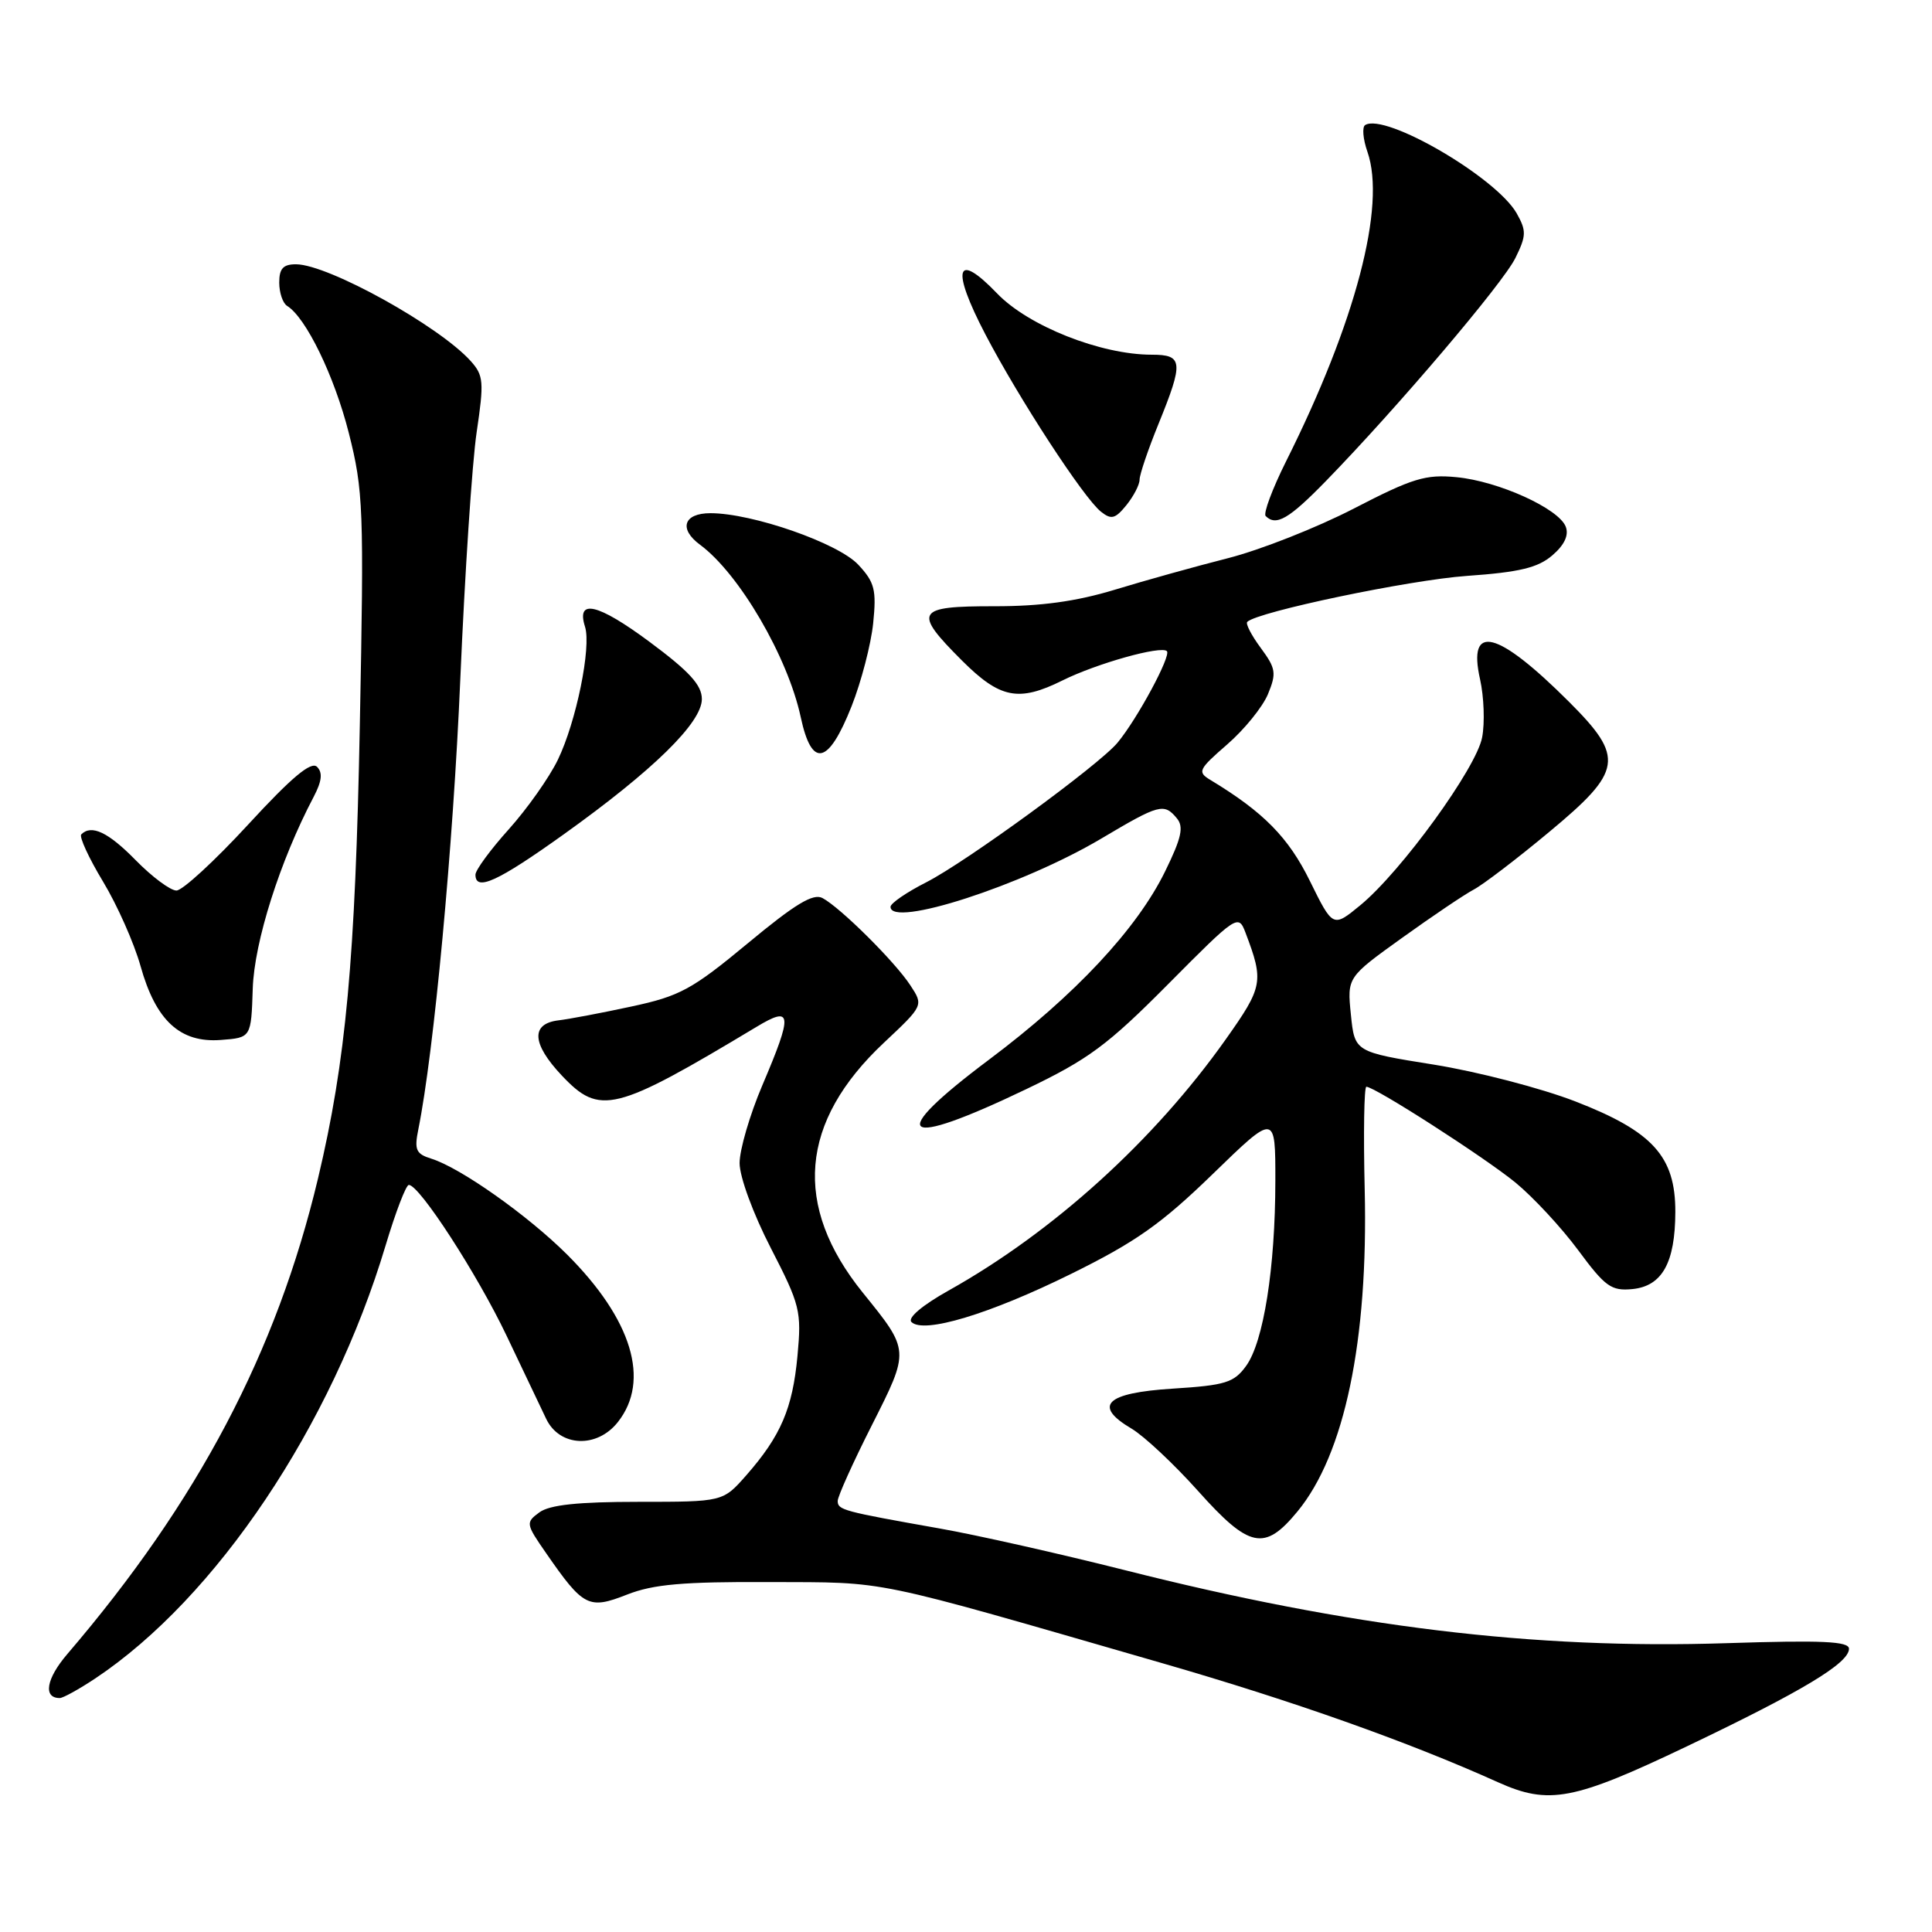 <?xml version="1.0" encoding="UTF-8" standalone="no"?>
<!DOCTYPE svg PUBLIC "-//W3C//DTD SVG 1.1//EN" "http://www.w3.org/Graphics/SVG/1.1/DTD/svg11.dtd" >
<svg xmlns="http://www.w3.org/2000/svg" xmlns:xlink="http://www.w3.org/1999/xlink" version="1.1" viewBox="0 0 256 256">
 <g >
 <path fill="currentColor"
d=" M 223.52 231.40 C 238.83 224.09 245.00 220.38 245.00 218.47 C 245.00 217.48 241.46 217.32 228.75 217.73 C 203.24 218.56 178.90 215.61 149.00 208.04 C 140.47 205.89 129.45 203.40 124.50 202.53 C 111.64 200.25 111.00 200.08 111.00 198.88 C 111.00 198.29 113.03 193.78 115.52 188.86 C 120.56 178.87 120.57 179.01 114.33 171.29 C 105.02 159.76 105.95 148.65 117.12 138.17 C 122.38 133.23 122.38 133.23 120.62 130.55 C 118.58 127.43 111.37 120.27 108.99 119.00 C 107.76 118.33 105.36 119.78 99.10 124.98 C 91.68 131.13 90.09 131.99 83.66 133.37 C 79.72 134.22 75.38 135.04 74.01 135.20 C 70.31 135.64 70.46 138.29 74.44 142.51 C 79.48 147.85 81.43 147.37 100.25 136.06 C 104.98 133.21 105.08 134.26 101.00 143.84 C 99.35 147.72 98.00 152.34 98.00 154.12 C 98.00 155.94 99.80 160.84 102.13 165.36 C 106.03 172.94 106.22 173.72 105.67 179.66 C 105.02 186.64 103.46 190.27 98.88 195.49 C 95.79 199.00 95.79 199.00 84.59 199.00 C 76.60 199.00 72.84 199.40 71.48 200.39 C 69.64 201.74 69.66 201.91 72.37 205.81 C 77.30 212.93 78.00 213.29 83.09 211.29 C 86.58 209.92 90.51 209.58 102.00 209.63 C 117.92 209.70 114.73 209.04 154.00 220.38 C 171.38 225.40 186.58 230.79 198.50 236.16 C 205.24 239.19 208.50 238.57 223.52 231.40 Z  M 12.61 222.41 C 28.65 211.73 43.94 188.93 51.10 165.01 C 52.42 160.61 53.80 157.01 54.17 157.01 C 55.57 156.99 63.24 168.83 67.13 177.00 C 69.36 181.68 71.72 186.62 72.37 188.00 C 74.15 191.73 79.11 191.95 81.88 188.42 C 86.20 182.93 83.75 174.84 75.16 166.25 C 69.96 161.06 61.01 154.73 57.15 153.53 C 55.12 152.90 54.88 152.36 55.43 149.65 C 57.50 139.41 60.05 112.10 60.99 90.04 C 61.59 76.04 62.56 61.29 63.16 57.26 C 64.15 50.60 64.08 49.75 62.38 47.85 C 58.20 43.20 43.53 35.06 39.25 35.02 C 37.53 35.01 37.00 35.57 37.00 37.44 C 37.00 38.78 37.47 40.17 38.04 40.53 C 40.54 42.07 44.30 49.82 46.21 57.34 C 48.15 65.00 48.24 67.36 47.68 96.00 C 47.08 127.18 45.84 140.58 42.14 156.14 C 36.65 179.18 26.23 198.96 8.92 219.17 C 6.12 222.44 5.68 225.00 7.92 225.00 C 8.36 225.00 10.47 223.83 12.61 222.41 Z  M 171.92 200.28 C 178.17 192.70 181.31 177.65 180.83 157.63 C 180.65 150.13 180.75 144.00 181.05 144.00 C 182.17 144.00 196.67 153.32 200.80 156.69 C 203.16 158.63 206.90 162.66 209.12 165.66 C 212.70 170.50 213.50 171.08 216.30 170.81 C 220.24 170.42 221.97 167.33 221.99 160.59 C 222.01 153.24 219.01 149.93 208.76 145.95 C 204.22 144.19 195.78 142.00 190.00 141.07 C 179.50 139.39 179.50 139.39 179.00 134.44 C 178.50 129.50 178.50 129.50 185.80 124.26 C 189.81 121.38 194.08 118.50 195.30 117.86 C 196.51 117.22 200.99 113.81 205.25 110.26 C 215.02 102.15 215.30 100.39 207.93 93.02 C 198.40 83.50 194.42 82.49 196.12 90.03 C 196.63 92.32 196.76 95.78 196.39 97.71 C 195.63 101.76 185.69 115.46 180.26 119.94 C 176.62 122.93 176.62 122.93 173.56 116.72 C 170.72 110.95 167.42 107.60 160.39 103.35 C 158.63 102.29 158.79 101.96 162.61 98.64 C 164.87 96.68 167.30 93.69 168.01 91.98 C 169.16 89.20 169.06 88.57 167.06 85.86 C 165.83 84.20 165.02 82.64 165.27 82.40 C 166.60 81.07 186.74 76.85 194.37 76.31 C 201.35 75.82 203.78 75.23 205.69 73.59 C 207.30 72.21 207.90 70.91 207.47 69.79 C 206.55 67.39 198.56 63.76 193.00 63.23 C 188.91 62.83 187.17 63.36 179.40 67.38 C 174.51 69.91 167.00 72.87 162.72 73.96 C 158.43 75.05 151.68 76.93 147.72 78.14 C 142.62 79.69 137.93 80.34 131.75 80.33 C 121.34 80.32 120.94 81.00 127.47 87.53 C 132.51 92.56 134.97 93.05 140.79 90.16 C 145.32 87.91 153.85 85.52 154.62 86.28 C 155.21 86.88 150.71 95.24 148.08 98.41 C 145.62 101.37 128.01 114.22 122.73 116.91 C 120.13 118.23 118.00 119.69 118.00 120.16 C 118.00 122.98 135.47 117.32 145.92 111.12 C 153.61 106.55 154.24 106.38 155.94 108.43 C 156.88 109.56 156.56 111.02 154.39 115.45 C 150.65 123.10 142.43 131.88 131.05 140.41 C 117.23 150.77 119.24 152.35 136.00 144.31 C 144.22 140.37 146.75 138.50 154.78 130.41 C 163.89 121.23 164.09 121.10 165.03 123.57 C 167.49 130.05 167.36 130.74 162.41 137.73 C 152.91 151.15 139.55 163.25 125.68 171.01 C 122.20 172.96 120.23 174.63 120.77 175.17 C 122.37 176.77 131.11 174.14 141.94 168.79 C 150.49 164.57 153.88 162.18 160.69 155.57 C 169.00 147.50 169.00 147.50 168.99 156.50 C 168.98 168.00 167.43 177.82 165.11 181.00 C 163.51 183.21 162.37 183.56 155.41 184.00 C 146.50 184.56 144.77 186.25 149.95 189.31 C 151.60 190.29 155.55 193.99 158.73 197.54 C 165.55 205.17 167.55 205.59 171.92 200.28 Z  M 33.49 131.00 C 33.69 124.80 37.10 114.06 41.56 105.59 C 42.65 103.51 42.78 102.38 42.01 101.61 C 41.23 100.83 38.64 103.00 32.88 109.26 C 28.45 114.07 24.18 118.00 23.38 118.00 C 22.58 118.00 20.16 116.20 18.00 114.00 C 14.35 110.27 12.12 109.21 10.77 110.56 C 10.47 110.87 11.76 113.68 13.65 116.81 C 15.54 119.94 17.77 124.97 18.62 128.00 C 20.64 135.24 23.87 138.21 29.25 137.80 C 33.28 137.50 33.28 137.50 33.49 131.00 Z  M 74.69 110.56 C 86.56 102.07 93.00 95.76 93.00 92.63 C 93.00 90.77 91.34 88.96 86.03 85.02 C 79.20 79.96 76.32 79.29 77.52 83.05 C 78.37 85.75 76.36 95.63 73.92 100.67 C 72.78 103.03 69.85 107.17 67.42 109.88 C 64.99 112.58 63.00 115.29 63.00 115.90 C 63.00 118.16 65.94 116.82 74.69 110.56 Z  M 112.84 93.58 C 114.12 90.34 115.41 85.39 115.70 82.59 C 116.15 78.15 115.90 77.16 113.73 74.83 C 111.06 71.96 99.69 68.00 94.14 68.00 C 90.58 68.00 89.90 70.08 92.77 72.19 C 97.96 76.03 104.38 87.03 106.10 95.02 C 107.56 101.84 109.75 101.38 112.84 93.58 Z  M 151.00 63.56 C 151.00 62.89 152.12 59.58 153.50 56.19 C 156.86 47.93 156.76 47.00 152.61 47.00 C 145.86 47.00 136.26 43.20 132.11 38.87 C 126.66 33.20 125.99 35.54 130.57 44.31 C 135.02 52.83 143.58 65.97 145.88 67.80 C 147.25 68.89 147.77 68.76 149.25 66.94 C 150.21 65.75 151.00 64.23 151.00 63.56 Z  M 175.68 63.75 C 185.08 54.10 199.16 37.54 200.80 34.18 C 202.25 31.24 202.27 30.58 200.97 28.27 C 198.27 23.51 183.55 14.92 180.89 16.57 C 180.47 16.83 180.60 18.42 181.19 20.11 C 183.69 27.27 179.62 42.74 170.41 61.13 C 168.59 64.78 167.37 68.04 167.71 68.38 C 169.09 69.76 170.80 68.76 175.68 63.75 Z "/>
</g>
</svg>